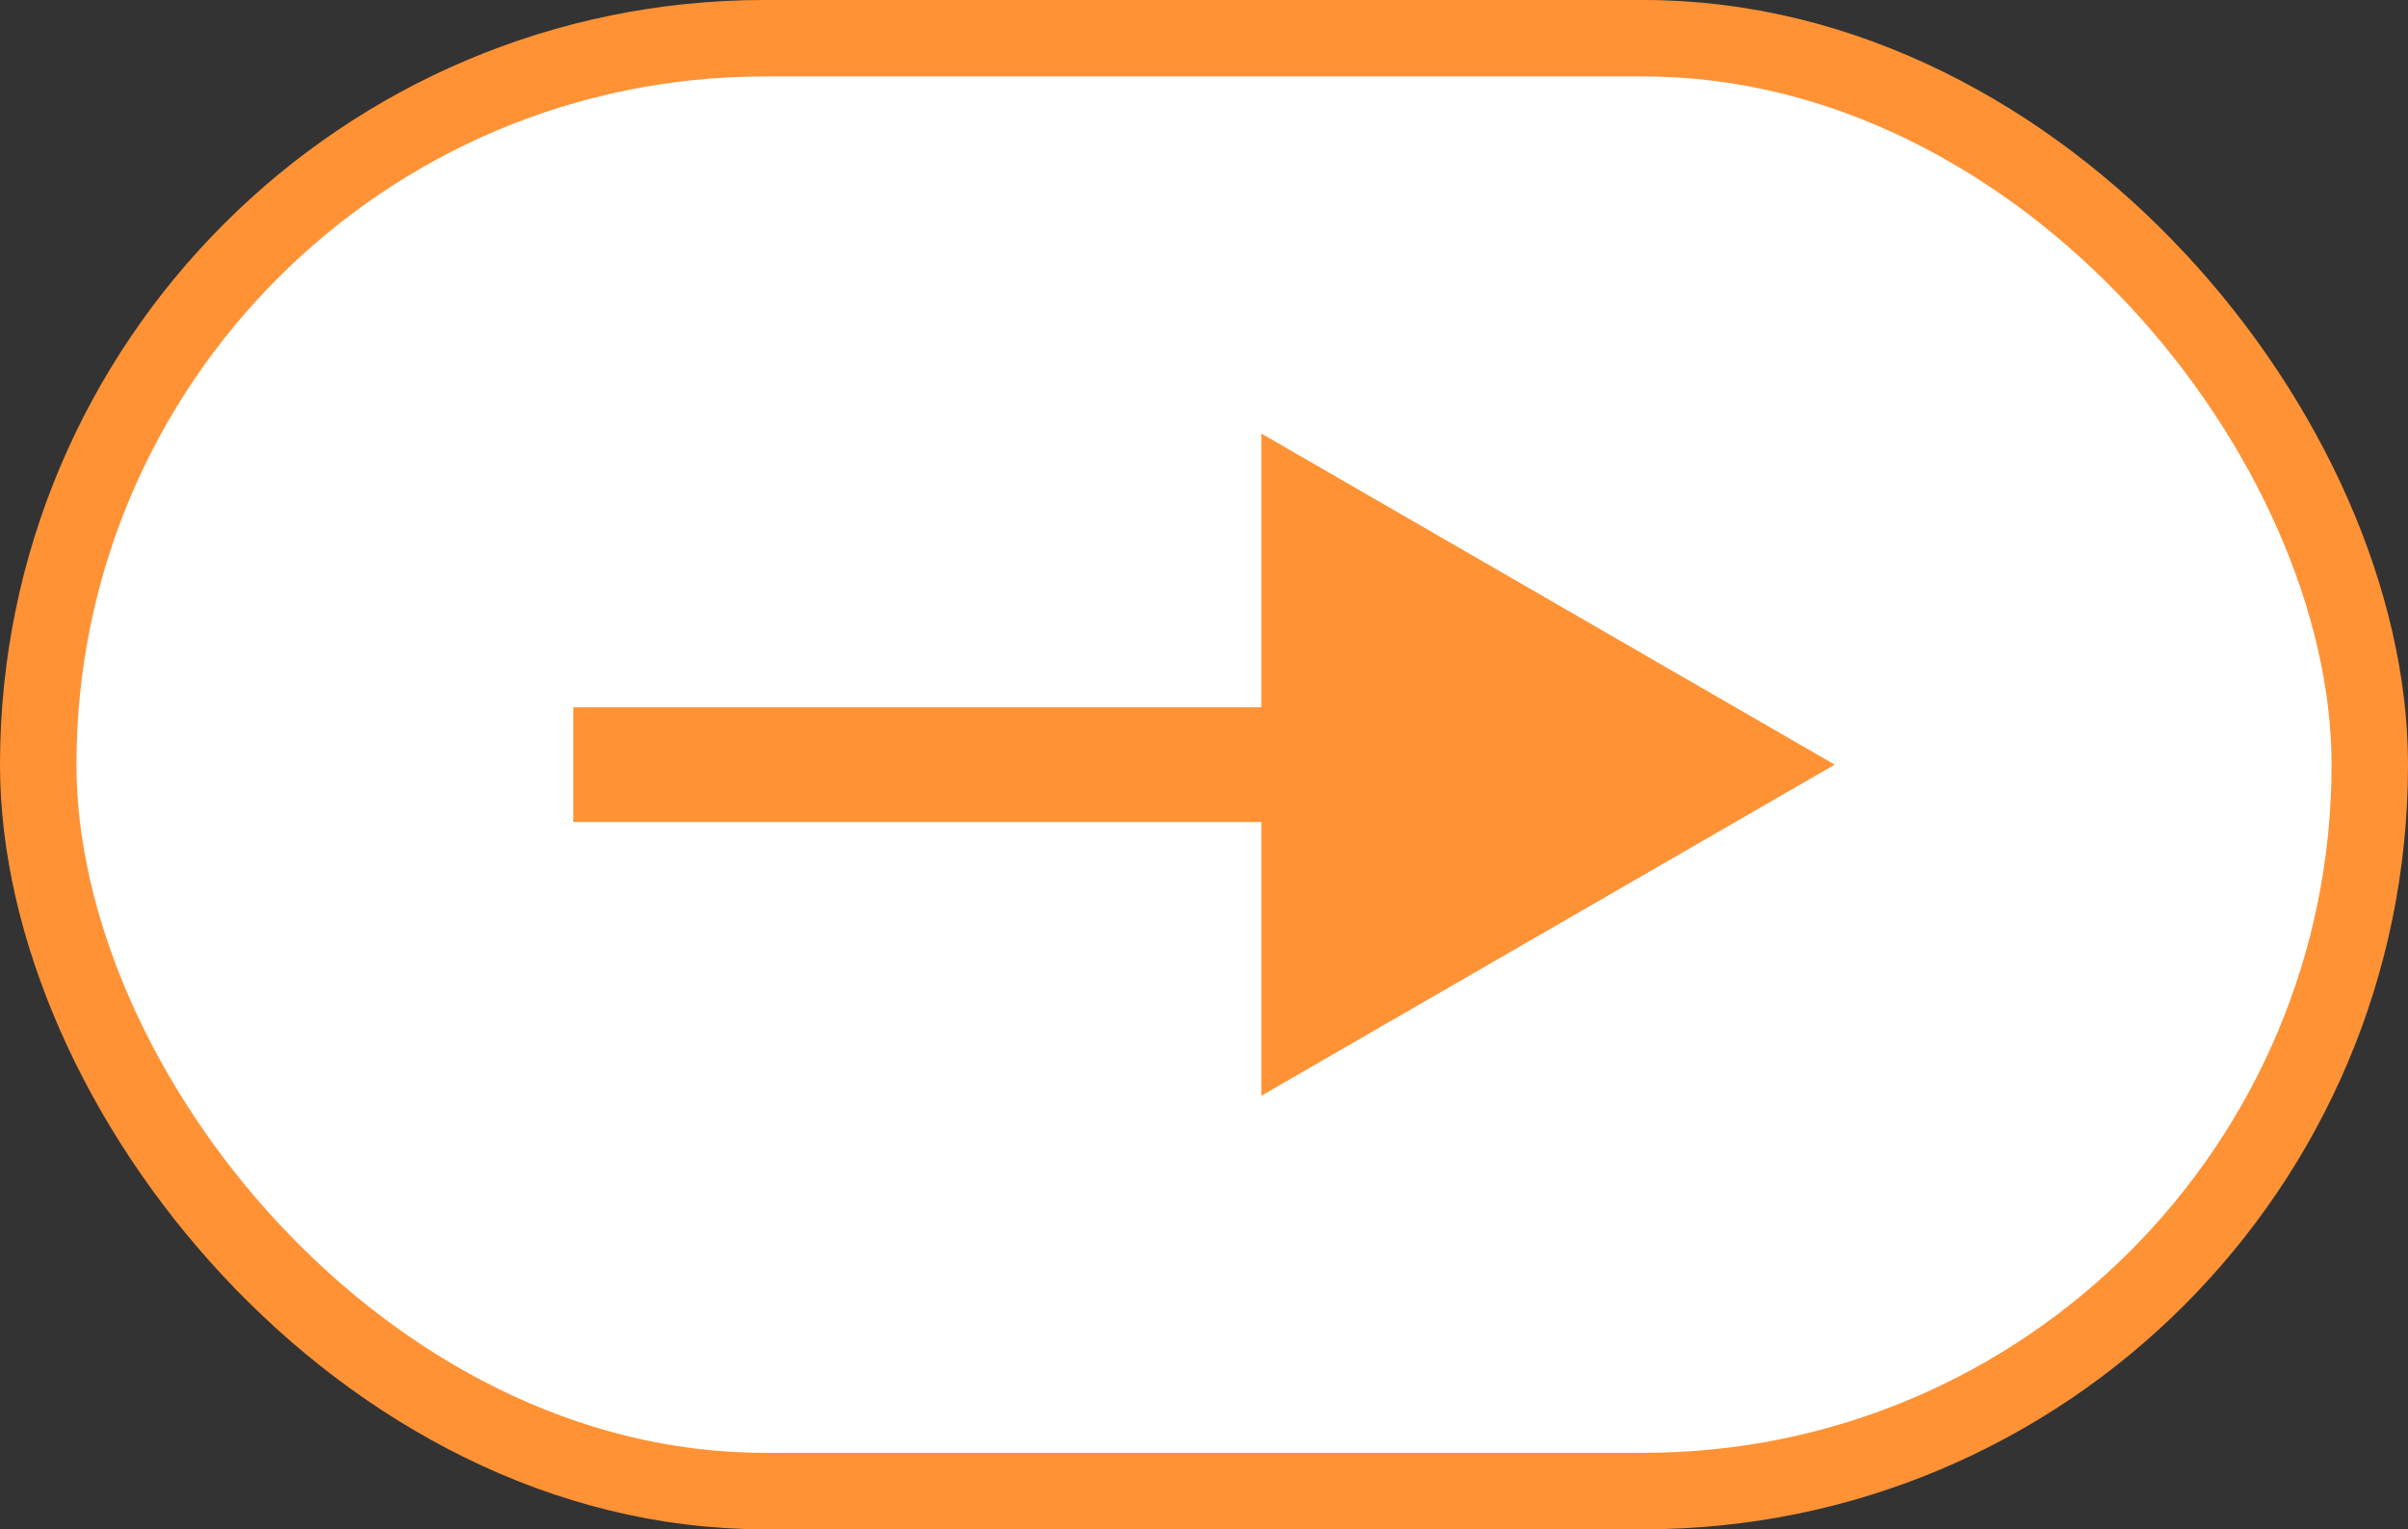 <svg width="63" height="40" viewBox="0 0 63 40" fill="none" xmlns="http://www.w3.org/2000/svg">
<rect x="0" y="0" width="63" height="40" fill="#333333" stroke="none"/>
<rect x="62" y="39" width="61" height="38" rx="19" transform="rotate(-180 62 39)" fill="white"/>
<rect x="62" y="39" width="61" height="38" rx="19" transform="rotate(-180 62 39)" stroke="#FF9235" stroke-width="2"/>
<path d="M48 20L33 11.34L33 28.66L48 20ZM15 21.5L34.5 21.5L34.5 18.5L15 18.5L15 21.5Z" fill="#FF9235"/>
</svg>
